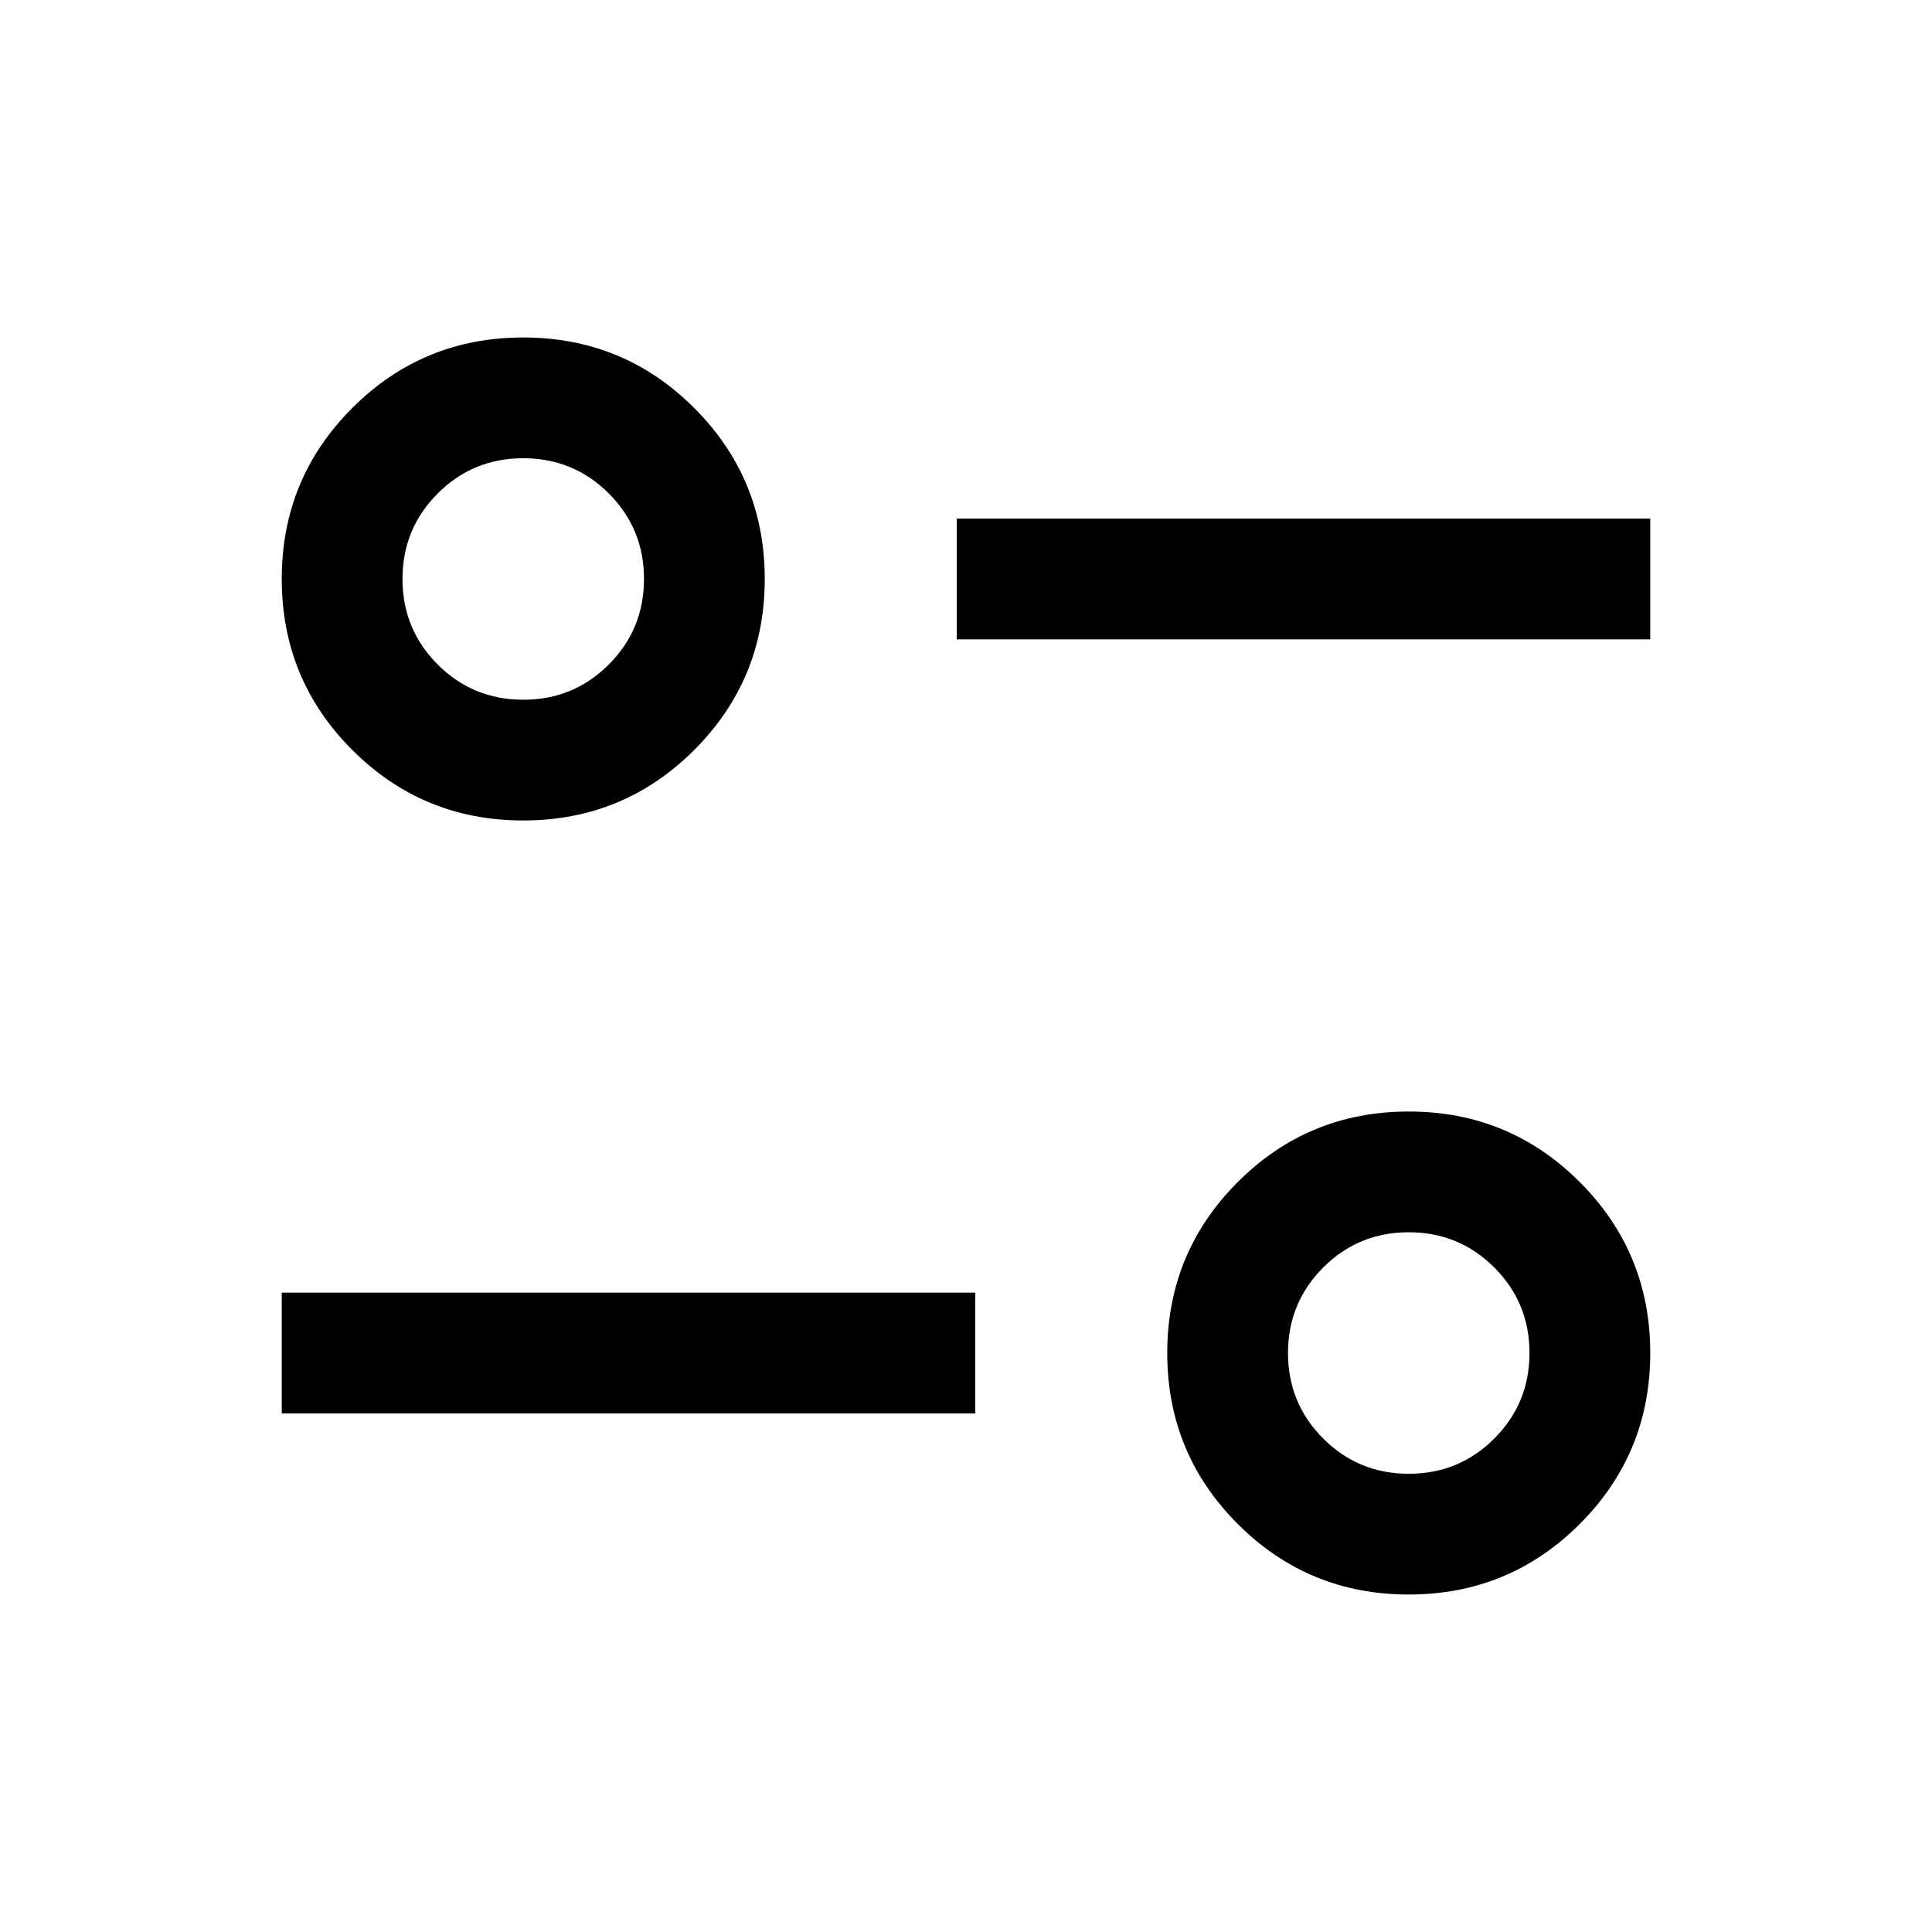 <svg xmlns="http://www.w3.org/2000/svg" viewBox="0 -960 960 960"><path d="M700-167.694q-49.922 0-84.961-35.038-35.038-35.038-35.038-84.961 0-49.922 35.038-84.96 35.039-35.038 84.961-35.038t84.961 35.038q35.038 35.038 35.038 84.96 0 49.923-35.038 84.961-35.039 35.038-84.961 35.038Zm0-59.999q25 0 42.5-17.5t17.5-42.5q0-25-17.5-42.5t-42.5-17.5q-25 0-42.5 17.5t-17.5 42.5q0 25 17.5 42.5t42.5 17.5Zm-559.999-30.001v-59.998h344.615v59.998H140.001ZM260-552.309q-49.922 0-84.961-35.038-35.038-35.038-35.038-84.96 0-49.923 35.038-84.961 35.039-35.038 84.961-35.038t84.961 35.038q35.038 35.038 35.038 84.961 0 49.922-35.038 84.96-35.039 35.038-84.961 35.038Zm0-59.998q25 0 42.5-17.5t17.5-42.5q0-25-17.5-42.5t-42.5-17.5q-25 0-42.5 17.5t-17.5 42.5q0 25 17.5 42.5t42.5 17.5Zm215.384-30.001v-59.998h344.615v59.998H475.384Z"/></svg>